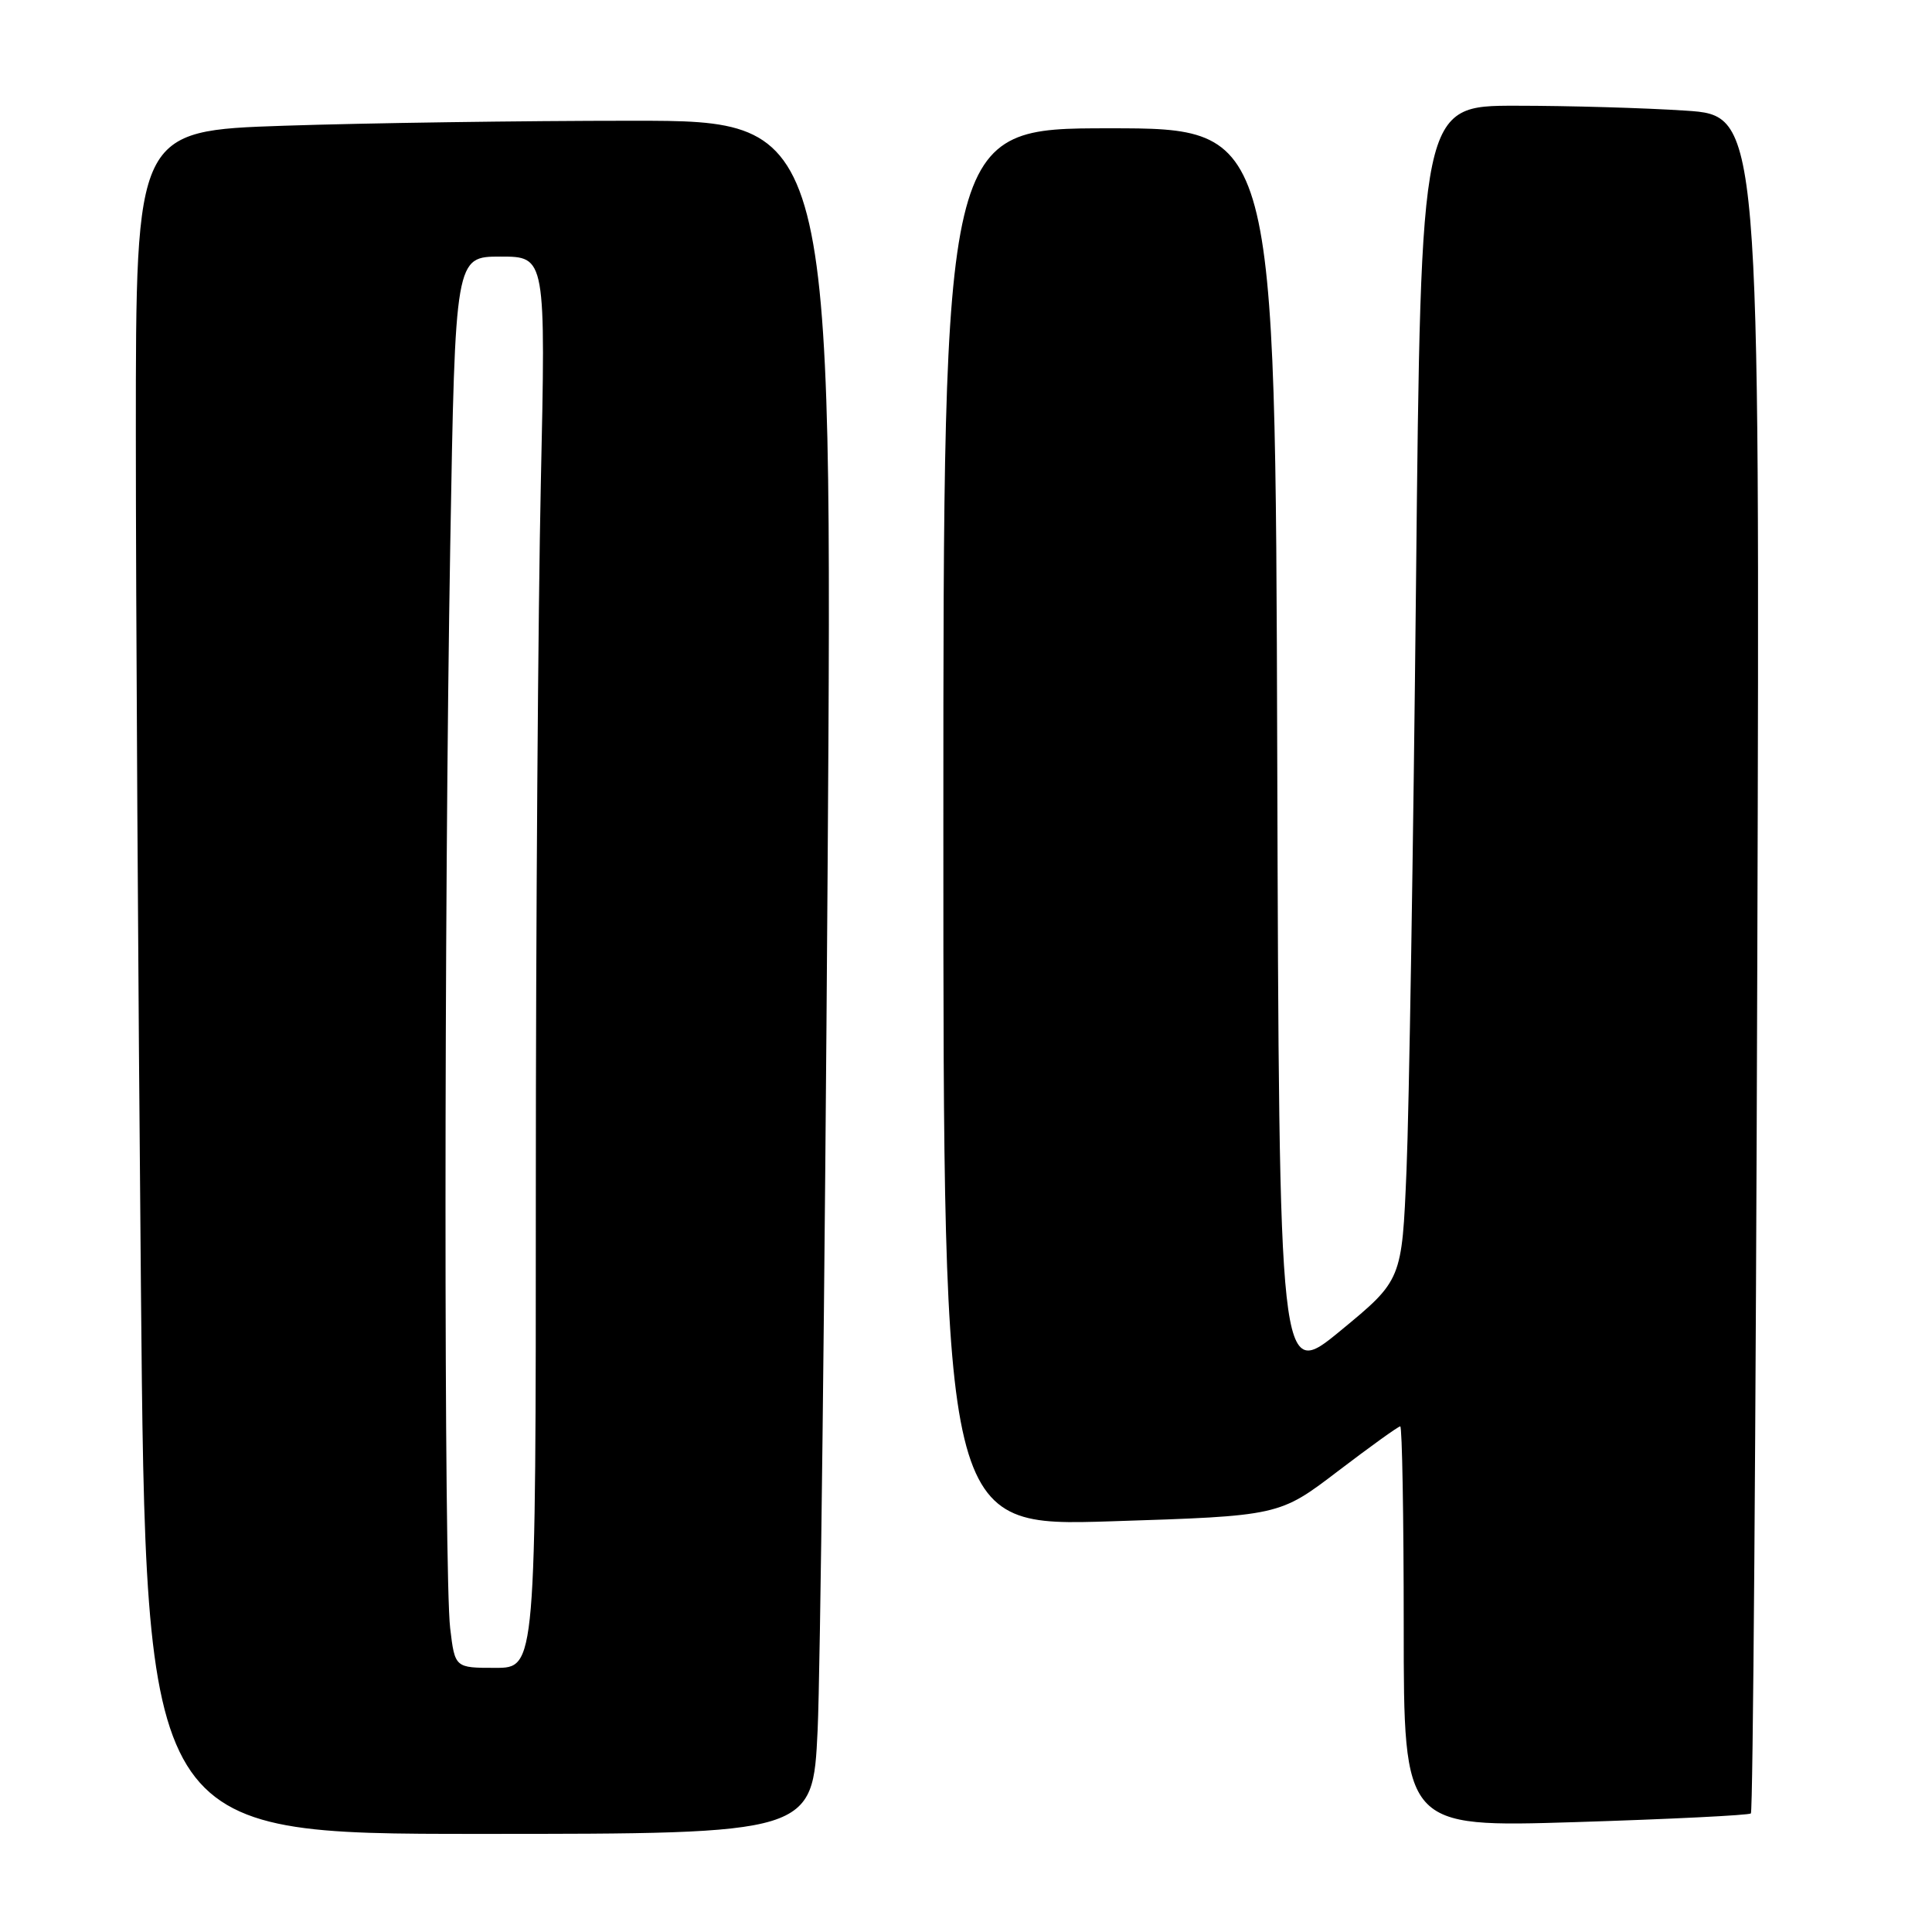 <?xml version="1.0" encoding="UTF-8" standalone="no"?>
<!DOCTYPE svg PUBLIC "-//W3C//DTD SVG 1.1//EN" "http://www.w3.org/Graphics/SVG/1.1/DTD/svg11.dtd" >
<svg xmlns="http://www.w3.org/2000/svg" xmlns:xlink="http://www.w3.org/1999/xlink" version="1.1" viewBox="0 0 256 256">
 <g >
 <path fill="currentColor"
d=" M 108.34 229.25 C 108.69 221.69 109.29 170.61 109.66 115.75 C 110.33 16.00 110.33 16.00 83.83 16.00 C 69.25 16.00 48.47 16.30 37.66 16.66 C 18.00 17.32 18.00 17.32 18.00 57.41 C 18.00 79.46 18.30 130.24 18.67 170.25 C 19.33 243.00 19.33 243.00 63.51 243.00 C 107.69 243.00 107.69 243.00 108.34 229.25 Z  M 232.00 240.29 C 232.28 240.04 232.66 189.32 232.85 127.57 C 233.20 15.31 233.20 15.31 223.35 14.66 C 217.93 14.30 207.83 14.01 200.89 14.01 C 188.28 14.00 188.28 14.00 187.63 77.25 C 187.27 112.04 186.71 147.05 186.37 155.06 C 185.76 169.62 185.76 169.62 177.63 176.32 C 169.50 183.01 169.50 183.01 169.24 100.01 C 168.99 17.00 168.99 17.00 146.99 17.00 C 125.00 17.00 125.00 17.00 125.00 109.64 C 125.00 202.29 125.00 202.29 147.25 201.58 C 169.50 200.87 169.50 200.87 177.29 194.93 C 181.57 191.67 185.28 189.00 185.54 189.00 C 185.79 189.00 186.00 200.96 186.00 215.57 C 186.00 242.14 186.00 242.14 208.75 241.44 C 221.26 241.05 231.72 240.53 232.00 240.29 Z  M 59.65 215.75 C 58.82 208.84 58.83 120.65 59.66 72.25 C 60.32 34.00 60.32 34.00 66.32 34.00 C 72.32 34.00 72.32 34.00 71.66 64.16 C 71.30 80.75 71.00 122.83 71.00 157.66 C 71.00 221.00 71.00 221.00 65.64 221.00 C 60.28 221.00 60.28 221.00 59.65 215.75 Z "/>
</g>
</svg>
